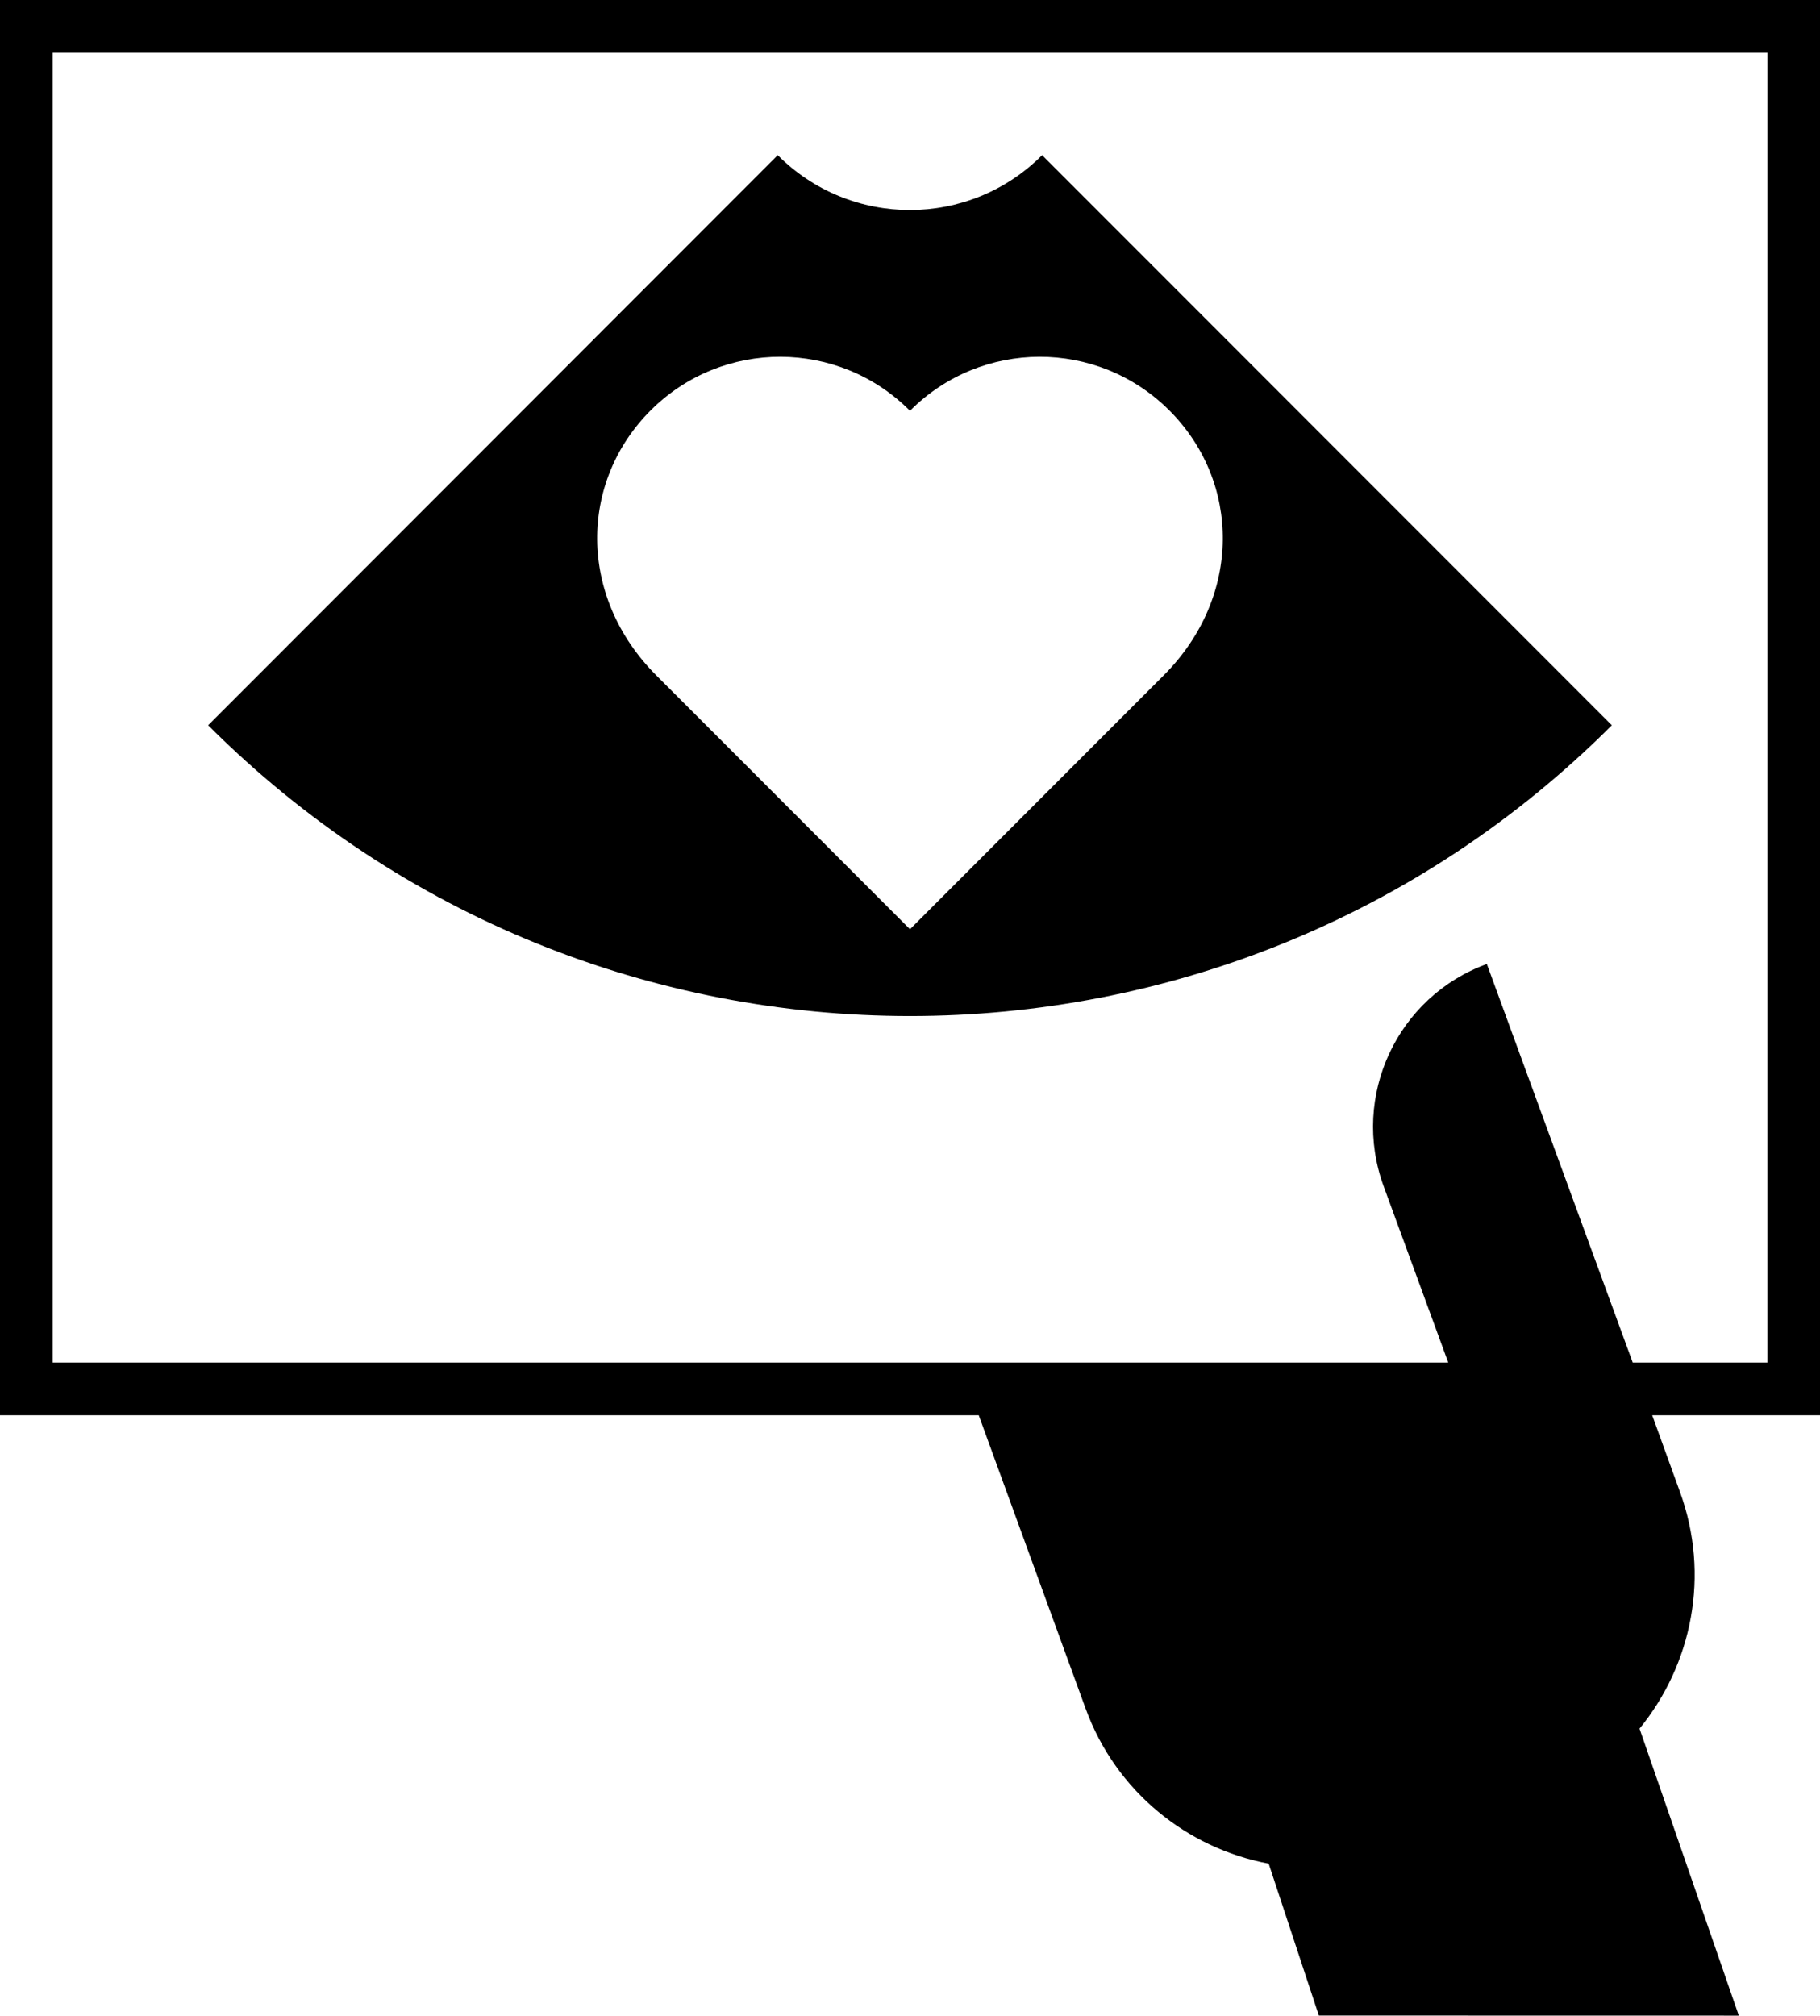 <svg xmlns:dc="http://purl.org/dc/elements/1.1/" xmlns:cc="http://creativecommons.org/ns#" xmlns:rdf="http://www.w3.org/1999/02/22-rdf-syntax-ns#" xmlns:svg="http://www.w3.org/2000/svg" xmlns="http://www.w3.org/2000/svg" xmlns:xlink="http://www.w3.org/1999/xlink" xmlns:sodipodi="http://sodipodi.sourceforge.net/DTD/sodipodi-0.dtd" xmlns:inkscape="http://www.inkscape.org/namespaces/inkscape" version="1.0" width="90.334" height="100" viewBox="0 0 90.334 100" id="Layer_1" xml:space="preserve" inkscape:version="0.48.2 r9819" sodipodi:docname="herz.svg"><sodipodi:namedview pagecolor="#ffffff" bordercolor="#666666" borderopacity="1" objecttolerance="10" gridtolerance="10" guidetolerance="10" inkscape:pageopacity="0" inkscape:pageshadow="2" inkscape:window-width="1311" inkscape:window-height="724" id="namedview9" showgrid="false" inkscape:zoom="5.36" inkscape:cx="45.167" inkscape:cy="50" inkscape:window-x="55" inkscape:window-y="0" inkscape:window-maximized="1" inkscape:current-layer="Layer_1"/><defs id="defs9"/>
<g id="g4587" transform="translate(-0.003,0)" style="fill:#ff0000"/><g transform="matrix(1.014,0,0,1.014,-183.117,-279.527)" id="layer1" style="display:none"/>

<path id="path5459" d="m 45.166,46.103 c 1.225,-1.224 8.216,-8.22 12.586,-12.59 3.916,-3.916 3.832,-9.624 0.272,-13.165 -3.56,-3.542 -9.317,-3.526 -12.858,0.034 -3.541,-3.56 -9.298,-3.576 -12.858,-0.034 -3.56,3.541 -3.643,9.249 0.272,13.165 4.37,4.37 11.362,11.365 12.586,12.59 z M 80.002,35.982 c -19.238,19.234 -50.433,19.234 -69.671,0 L 38.601,7.699 c 3.622,3.628 9.501,3.628 13.123,0 l 28.278,28.283 z m -6.204,11.845 c -4.451,1.619 -6.75,6.55 -5.128,11.008 l 3.212,8.764 -69.267,0 0,-64.981 85.108,0 0,64.98 -6.685,0 z m 7.579,37.934 c 2.604,-3.182 3.518,-7.609 2.002,-11.756 l -1.373,-3.791 8.328,0 L 90.334,0 -8.1079317e-8,0 l 0,70.214 L 48.579,70.214 53.878,84.751 c 1.504,4.14 5.053,6.952 9.092,7.709 l 2.49,7.536 20.845,0.004 z"/></svg>
